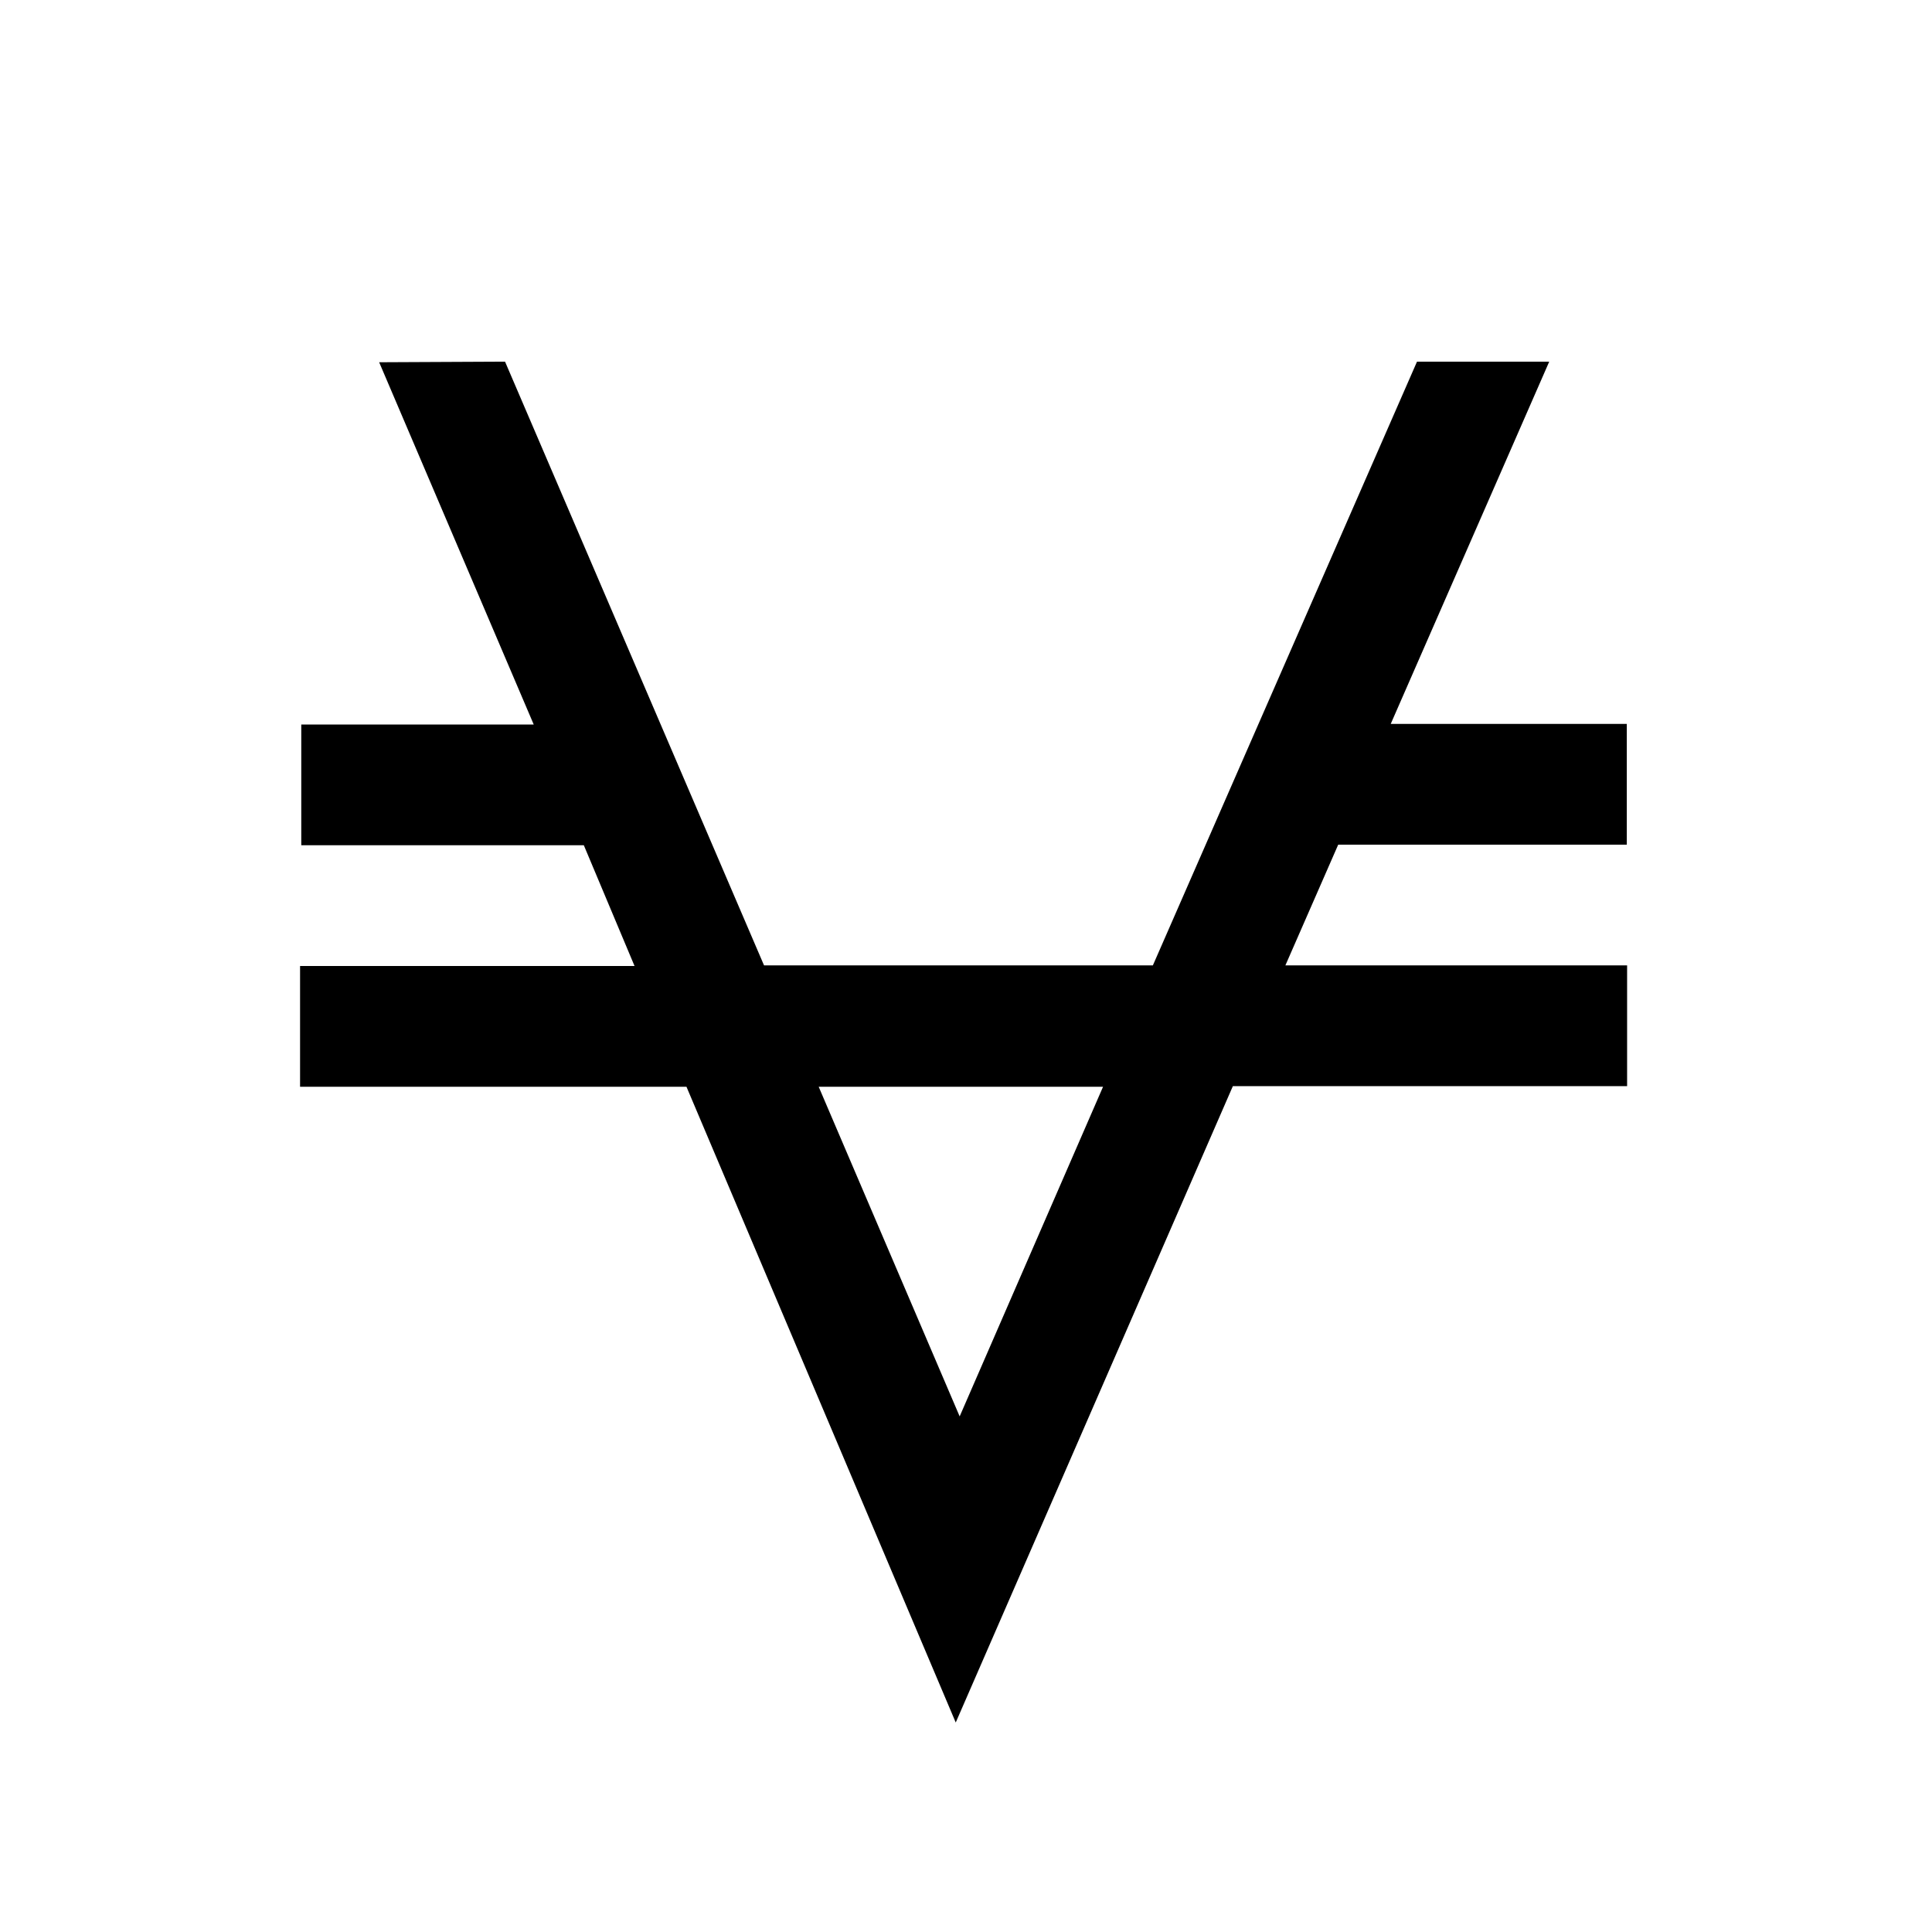 <svg viewBox="0 0 32 32" xmlns="http://www.w3.org/2000/svg"><path d="M6.28 6l2.56 6H4.99v2h4.68l.84 2H4.97v2h6.4l4.46 10.53 4.59-10.54h6.53v-2h-5.66l.875-2h4.78v-2h-3.91l2.625-6h-2.19l-4.375 10h-6.44l-4.29-10Zm7.28 12h4.71l-2.375 5.46Z"/></svg>